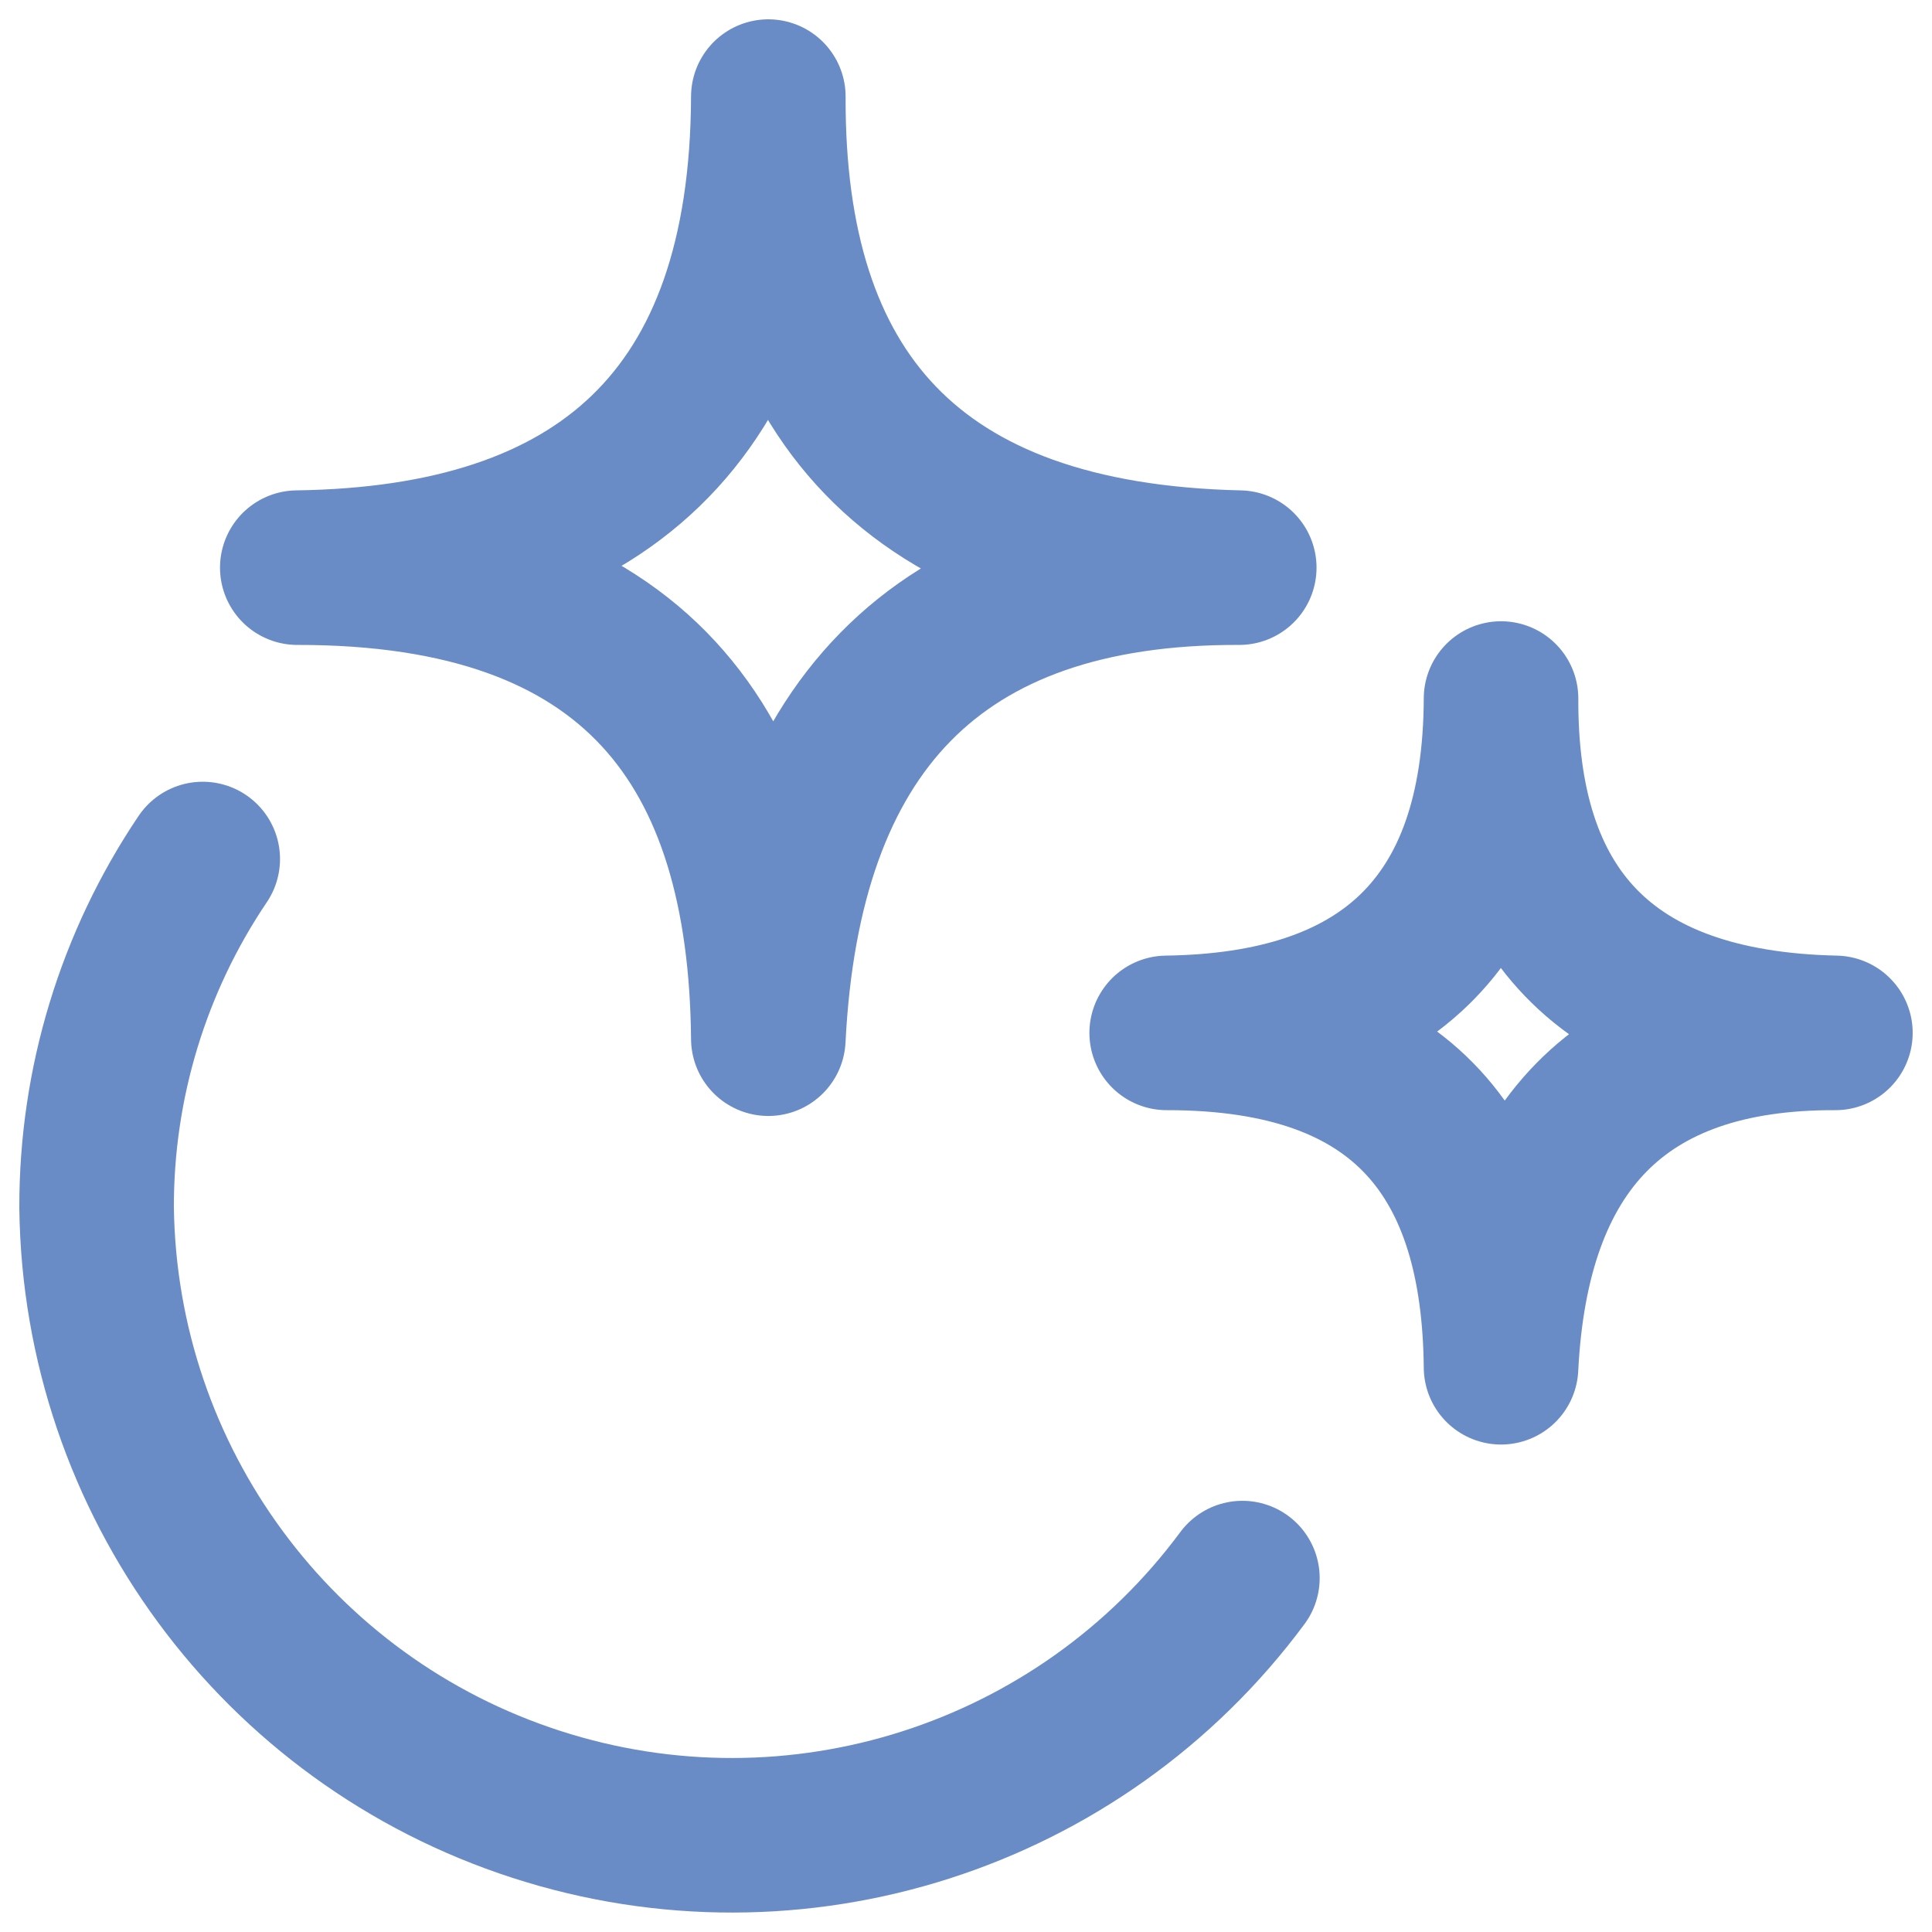 <svg viewBox="0 0 16 16" fill="none" xmlns="http://www.w3.org/2000/svg">
<path fill-rule="evenodd" clip-rule="evenodd" d="M12.431 5.785C12.424 7.524 13.273 8.512 15.2 8.554C13.411 8.547 12.522 9.507 12.431 11.323C12.415 9.61 11.648 8.552 9.662 8.554C11.439 8.529 12.424 7.671 12.431 5.785Z" stroke="#6A8CC6" stroke-width="1.28" stroke-linecap="round" stroke-linejoin="round" fill="none"/>
<path fill-rule="evenodd" clip-rule="evenodd" d="M6.363 0.8C6.353 3.25 7.548 4.64 10.263 4.701C7.743 4.692 6.491 6.044 6.363 8.602C6.341 6.189 5.26 4.698 2.462 4.701C4.965 4.666 6.353 3.458 6.363 0.8Z" stroke="#6A8CC6" stroke-width="1.28" stroke-linecap="round" stroke-linejoin="round" fill="none"/>
<path d="M10.289 13.069C8.945 14.884 6.591 15.639 4.442 14.943C2.292 14.248 0.827 12.258 0.8 9.999C0.798 8.971 1.104 7.966 1.679 7.114" stroke="#6A8CC6" stroke-width="1.28" stroke-linecap="round" stroke-linejoin="round" fill="none"/>
</svg>
